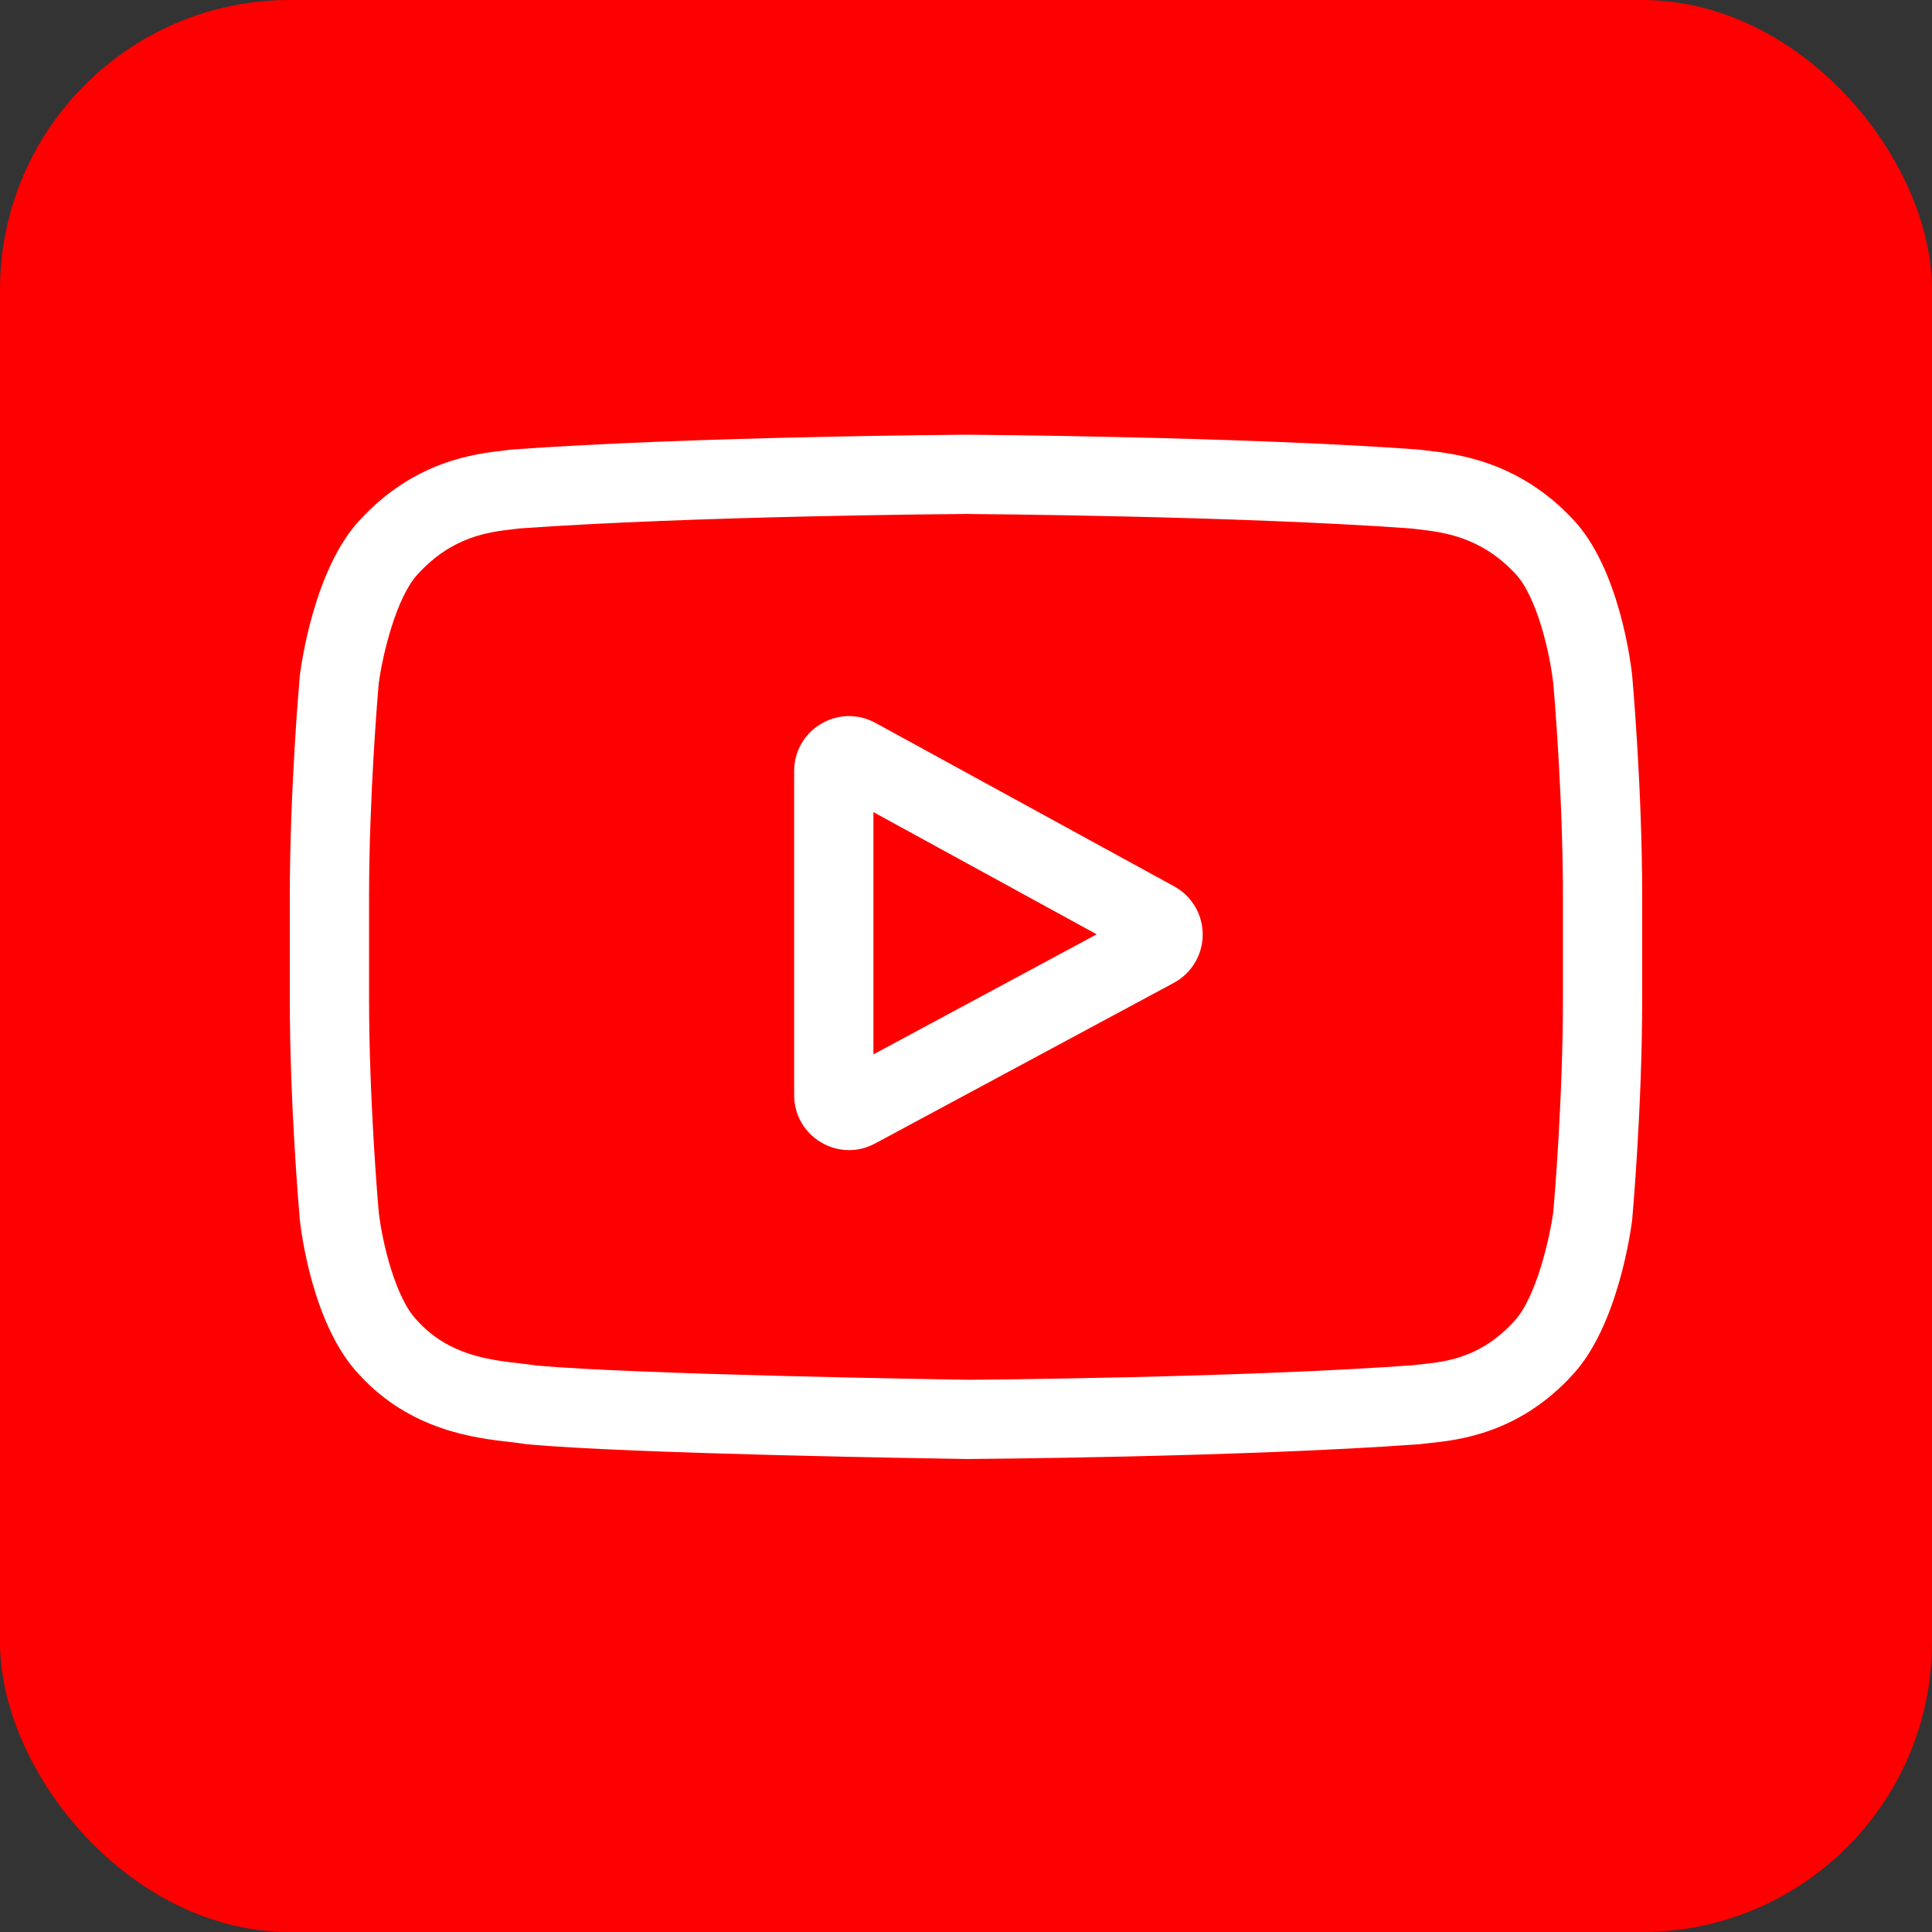 <svg width="40" height="40" viewBox="0 0 40 40" fill="none" xmlns="http://www.w3.org/2000/svg">
<rect x="0" y="0" width="40" height="40" fill="#333333" stroke="none"/>
<rect width="40" height="40" rx="6" fill="#FF0000"/>
<path d="M24.31 18.351L18.124 14.966C17.768 14.772 17.348 14.779 16.999 14.986C16.651 15.192 16.442 15.558 16.442 15.963V22.674C16.442 23.078 16.649 23.442 16.996 23.649C17.177 23.758 17.377 23.812 17.578 23.812C17.762 23.812 17.947 23.766 18.117 23.675L24.303 20.349C24.67 20.151 24.899 19.769 24.901 19.352C24.902 18.935 24.676 18.551 24.31 18.351ZM18.083 21.83V16.814L22.706 19.344L18.083 21.83Z" fill="white"/>
<path d="M33.794 14.005L33.793 13.992C33.769 13.767 33.533 11.763 32.558 10.743C31.432 9.544 30.155 9.398 29.541 9.328C29.49 9.322 29.443 9.317 29.402 9.311L29.353 9.306C25.651 9.037 20.061 9 20.005 9L20 9L19.995 9C19.939 9 14.349 9.037 10.614 9.306L10.564 9.311C10.525 9.317 10.481 9.322 10.433 9.327C9.826 9.397 8.563 9.543 7.433 10.786C6.505 11.795 6.237 13.756 6.209 13.977L6.206 14.005C6.198 14.099 6 16.332 6 18.573V20.668C6 22.91 6.198 25.142 6.206 25.236L6.207 25.25C6.231 25.472 6.467 27.44 7.437 28.46C8.496 29.619 9.835 29.772 10.556 29.855C10.67 29.868 10.768 29.879 10.835 29.891L10.899 29.9C13.037 30.103 19.738 30.203 20.022 30.207L20.03 30.207L20.039 30.207C20.095 30.207 25.685 30.17 29.386 29.901L29.435 29.896C29.482 29.89 29.535 29.884 29.592 29.878C30.196 29.814 31.453 29.681 32.567 28.455C33.495 27.446 33.763 25.485 33.791 25.265L33.794 25.236C33.802 25.142 34 22.91 34 20.668V18.573C34 16.332 33.802 14.099 33.794 14.005ZM32.359 20.668C32.359 22.743 32.178 24.879 32.161 25.075C32.091 25.616 31.808 26.857 31.356 27.348C30.659 28.115 29.942 28.191 29.419 28.247C29.356 28.253 29.298 28.26 29.245 28.266C25.664 28.525 20.285 28.565 20.037 28.566C19.759 28.562 13.156 28.461 11.084 28.269C10.978 28.252 10.863 28.238 10.742 28.225C10.129 28.154 9.29 28.058 8.644 27.348L8.629 27.332C8.184 26.869 7.91 25.708 7.84 25.082C7.827 24.933 7.641 22.772 7.641 20.668V18.573C7.641 16.501 7.822 14.367 7.839 14.167C7.922 13.53 8.211 12.364 8.644 11.893C9.363 11.103 10.12 11.015 10.621 10.957C10.669 10.952 10.714 10.947 10.755 10.941C14.388 10.681 19.805 10.642 20 10.641C20.194 10.642 25.61 10.681 29.21 10.941C29.255 10.947 29.303 10.952 29.355 10.958C29.87 11.017 30.649 11.106 31.364 11.868L31.371 11.876C31.815 12.338 32.09 13.519 32.16 14.159C32.172 14.299 32.359 16.465 32.359 18.573V20.668Z" fill="white"/>
</svg>
